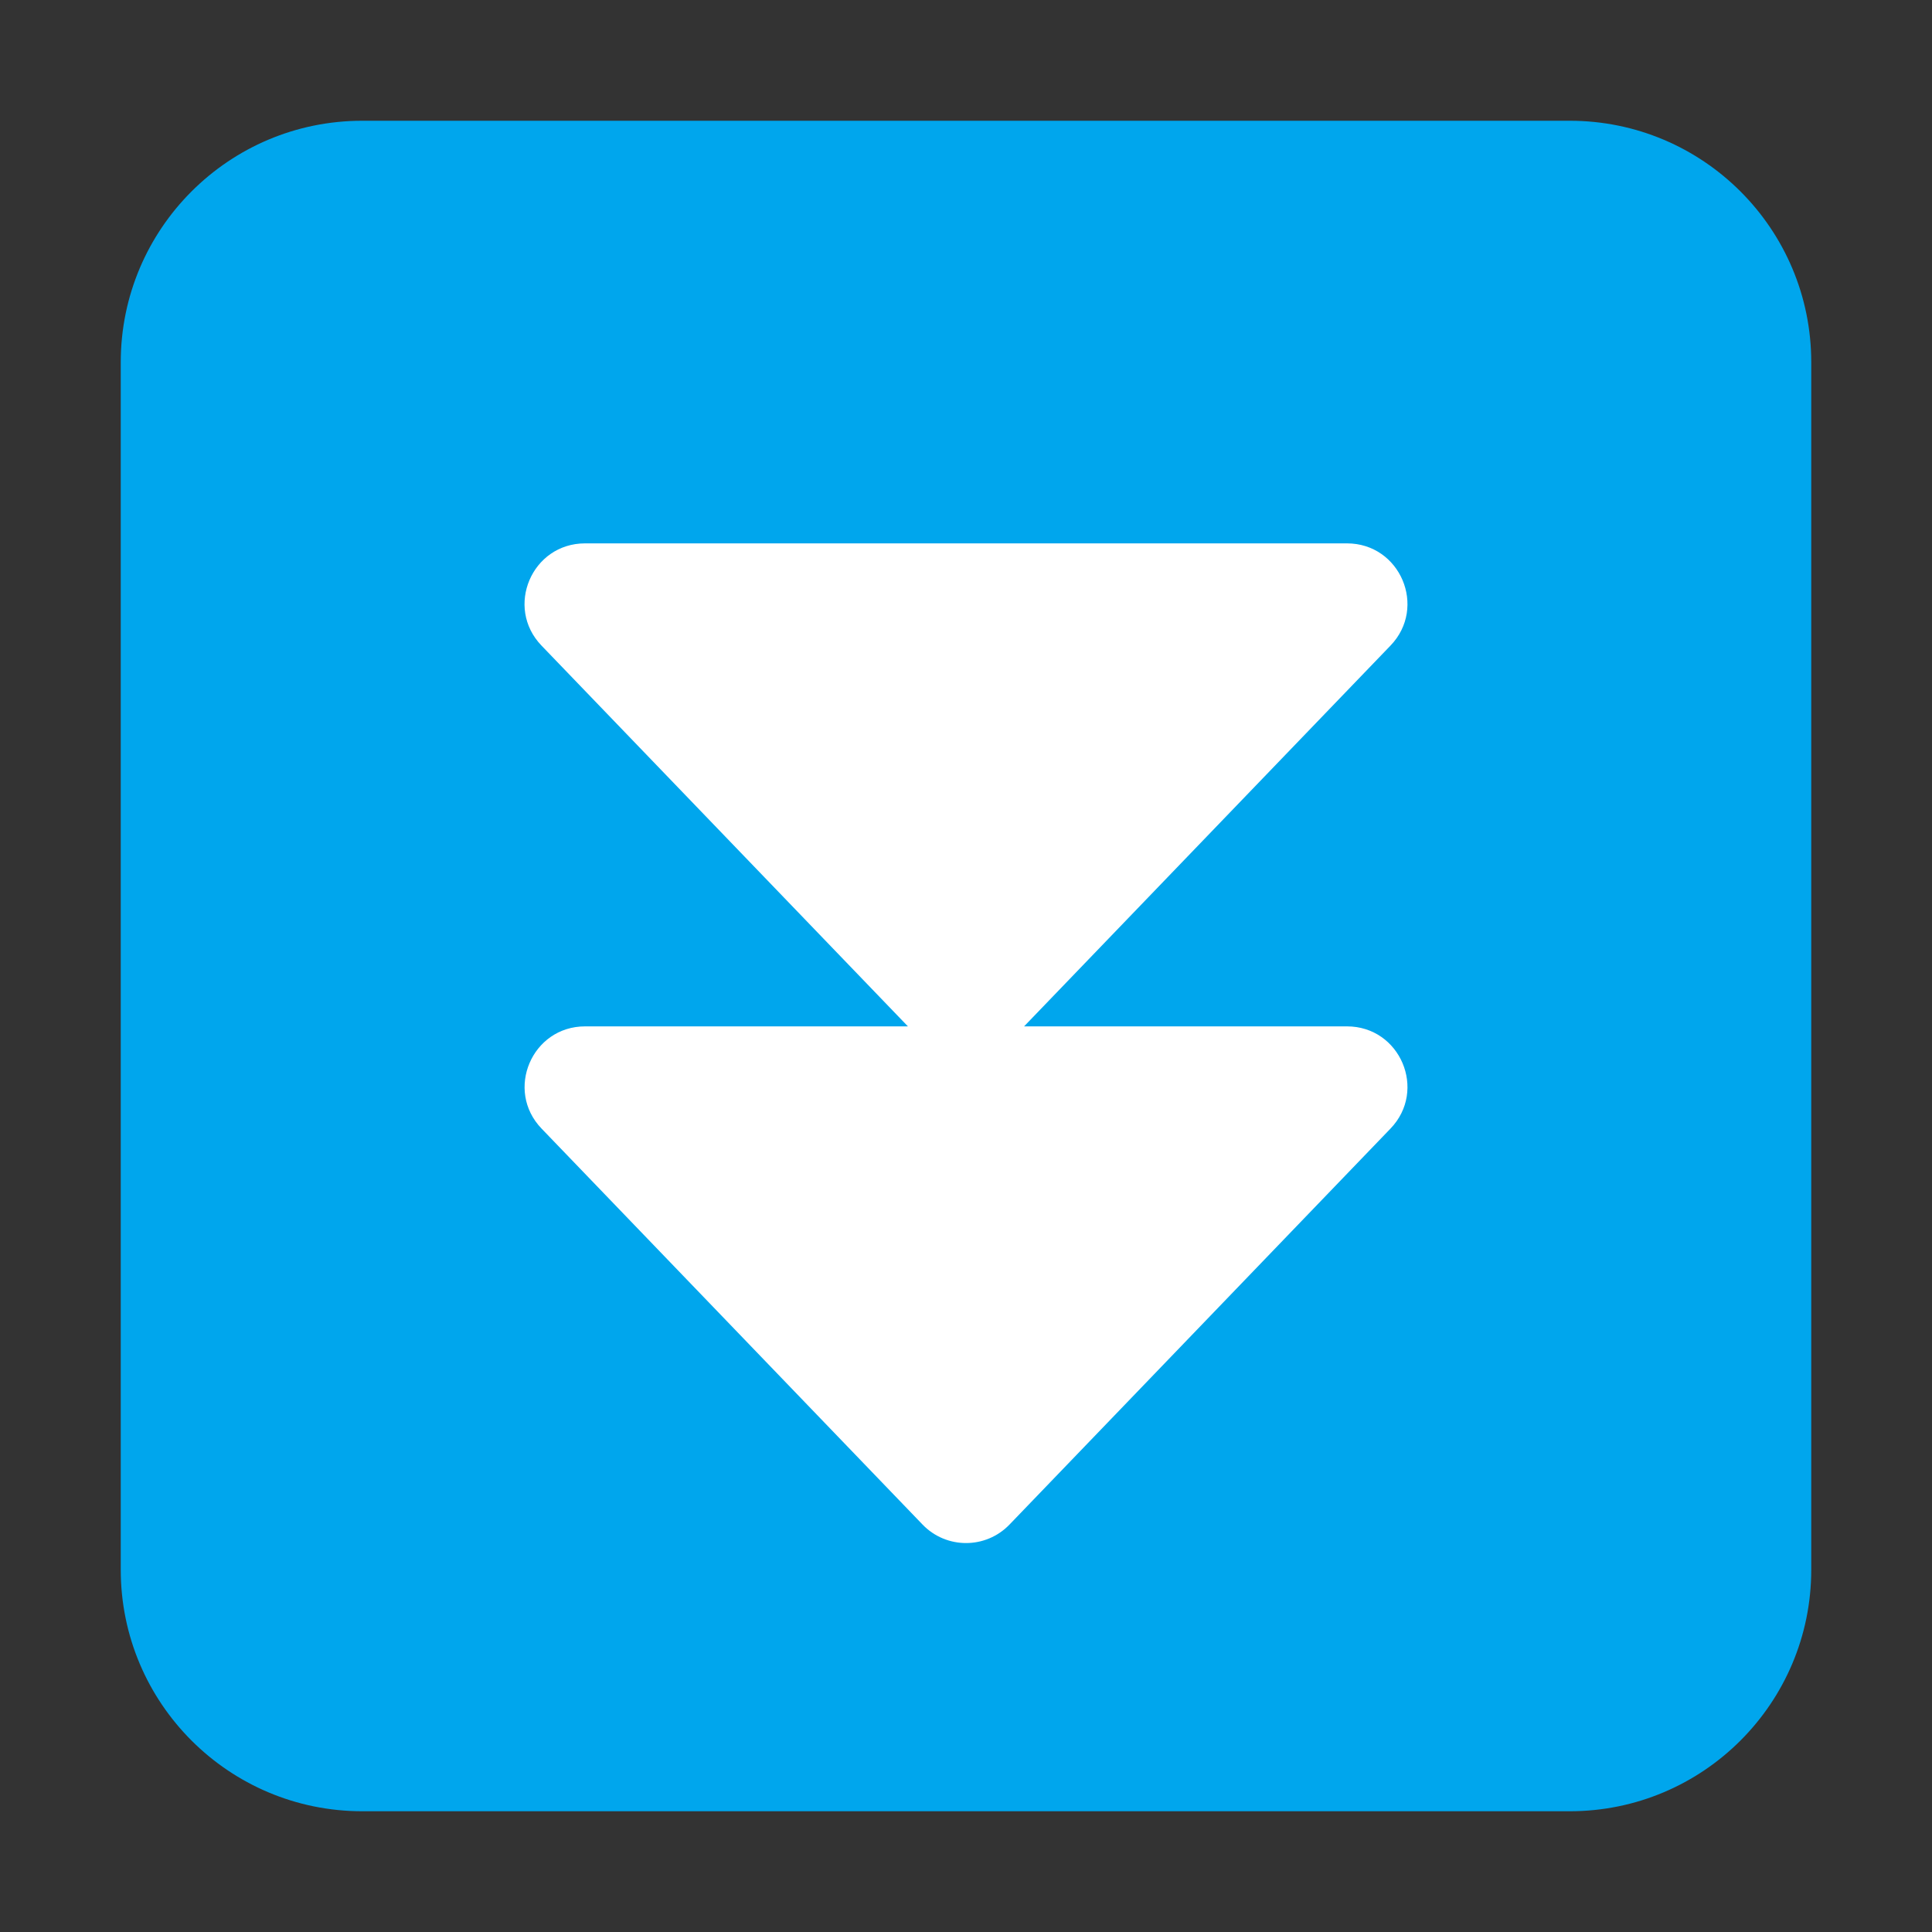 <svg enable-background="new 0 0 128 128" viewBox="0 0 32 32" xmlns="http://www.w3.org/2000/svg"><rect x="0" y="0" width="32" height="32" fill="#333333" stroke="none"/><path d="m2 6c0-2.209 1.791-4 4-4h20c2.209 0 4 1.791 4 4v20c0 2.209-1.791 4-4 4h-20c-2.209 0-4-1.791-4-4z" fill="#00a6ed"/><path d="m15.038 17-6.069-6.307c-.611-.635-.161-1.693.721-1.693h12.62c.882 0 1.332 1.058.721 1.693l-6.069 6.307h5.348c.882 0 1.332 1.058.721 1.693l-6.31 6.558c-.393.409-1.048.409-1.441 0l-6.31-6.558c-.611-.635-.161-1.693.721-1.693z" fill="#fff"/></svg>